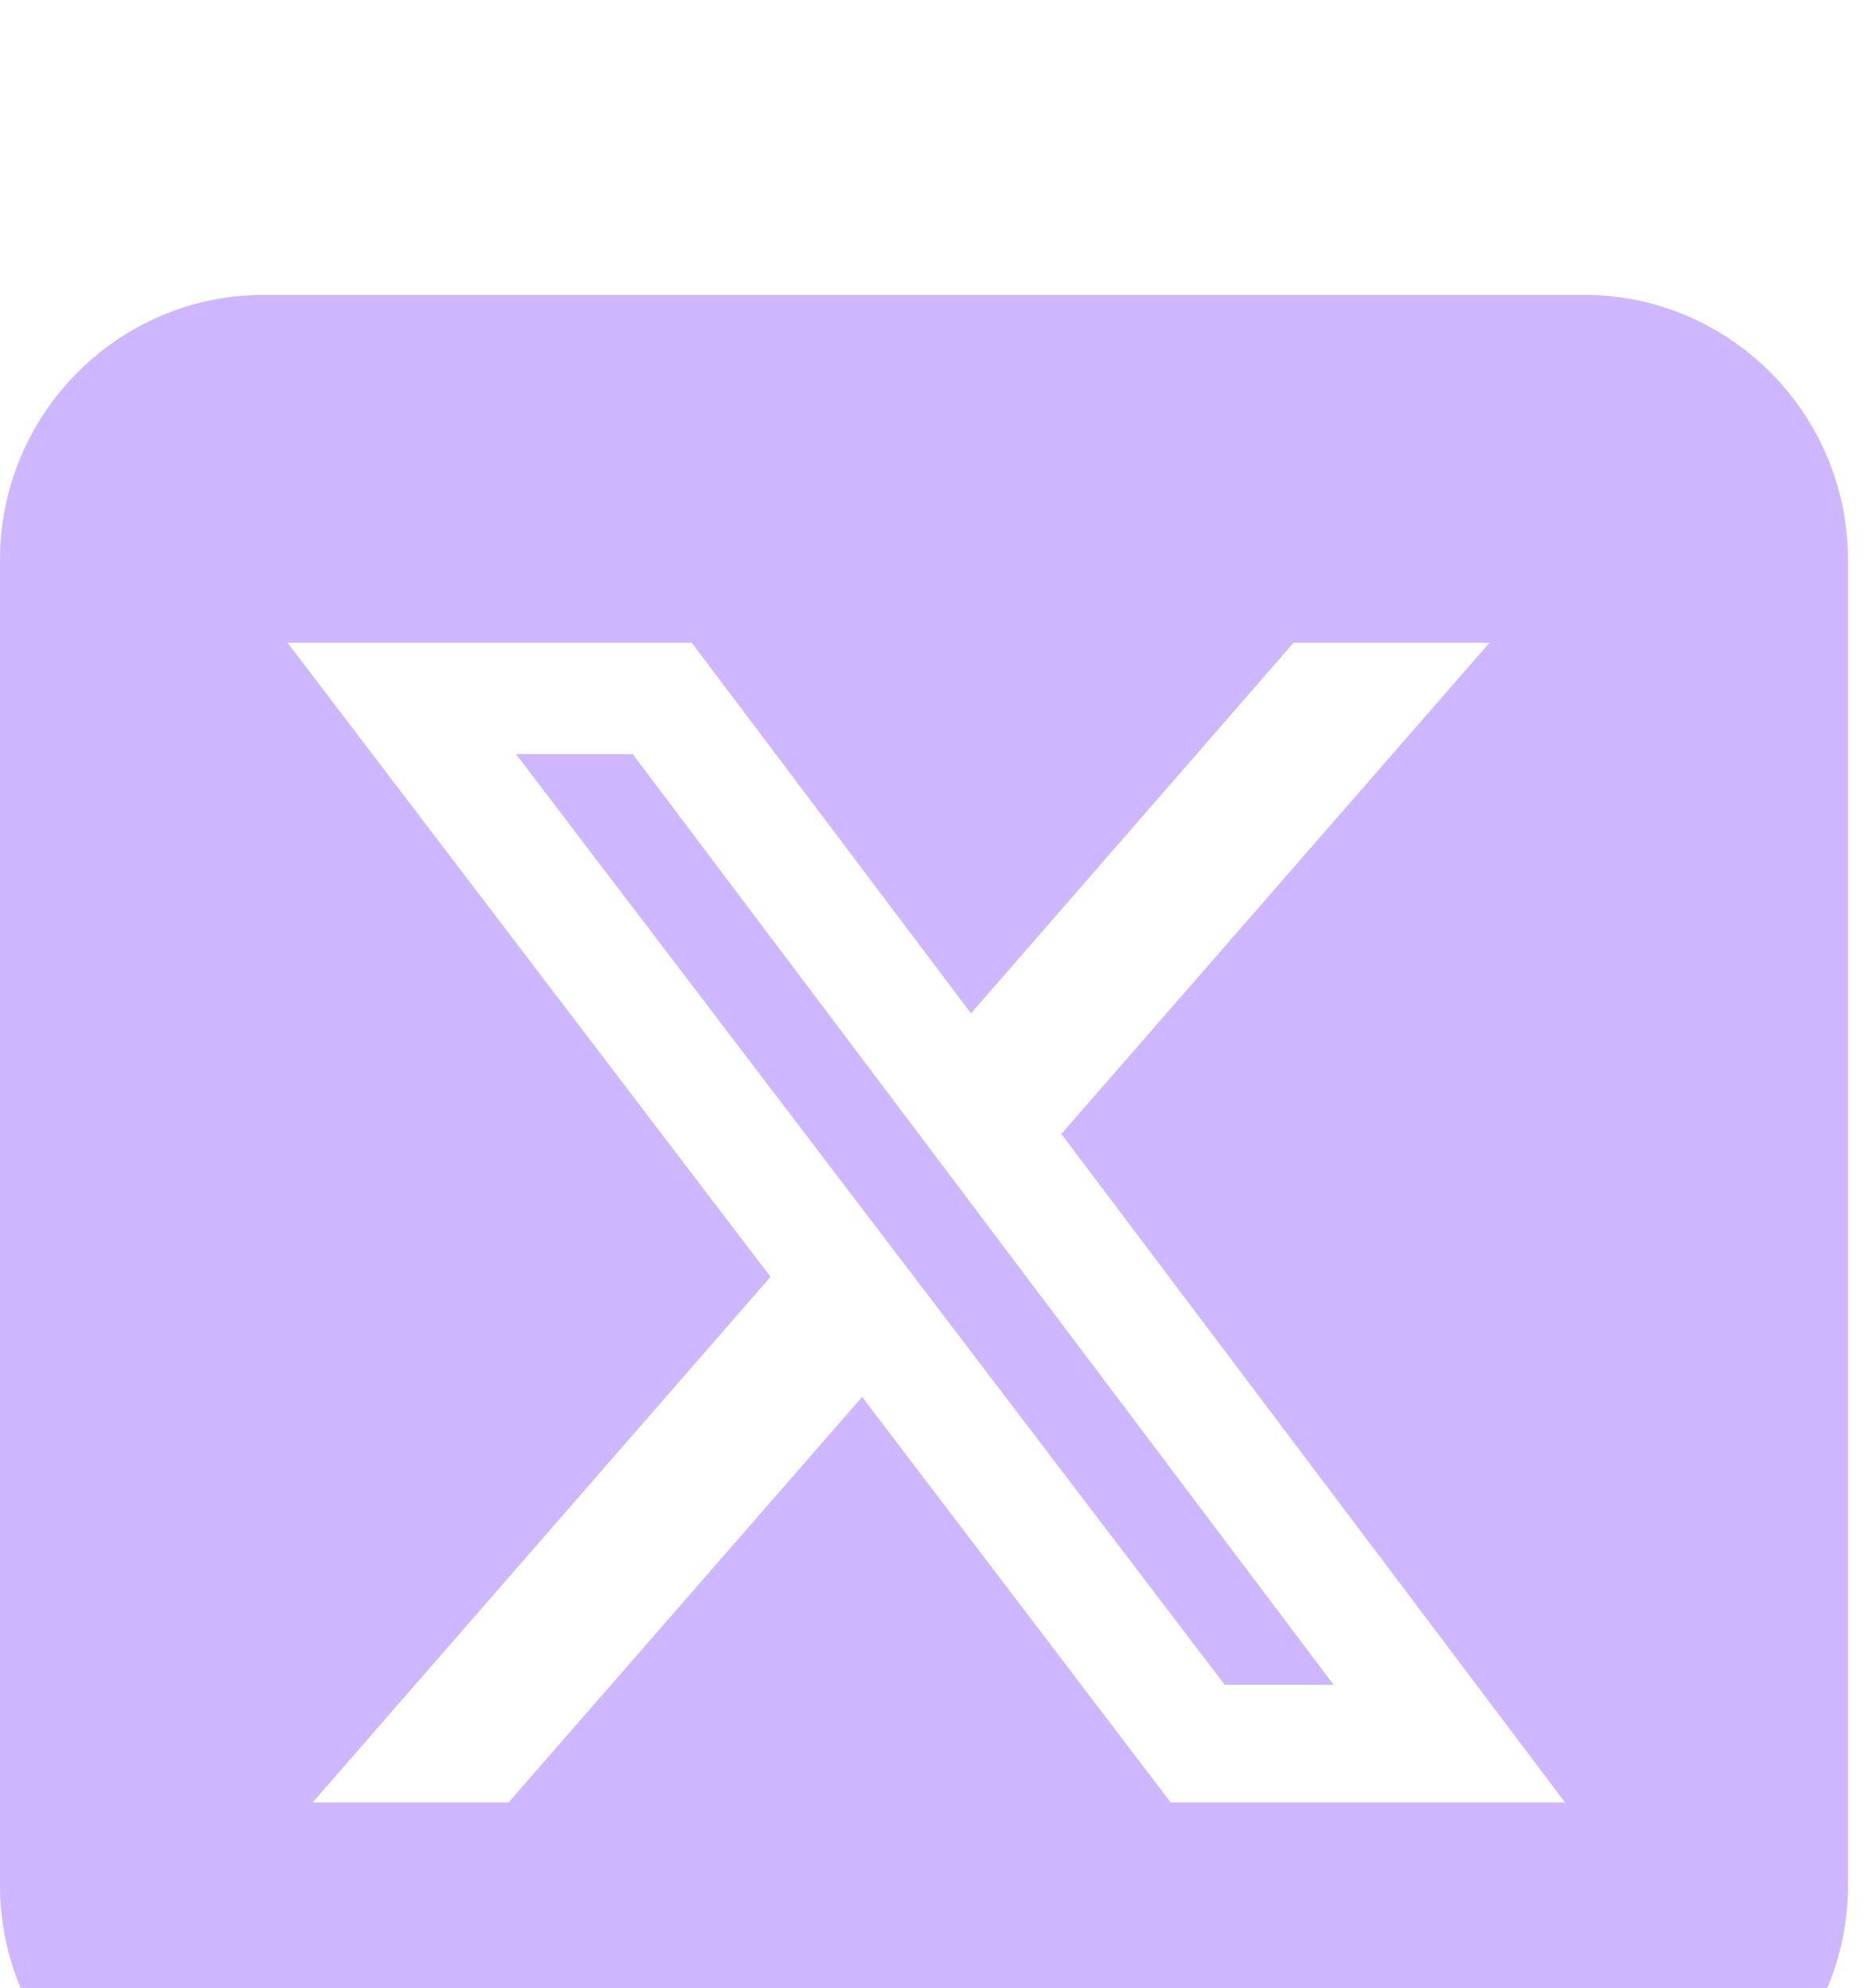 <svg width="46" height="49" viewBox="0 0 46 49" fill="none" xmlns="http://www.w3.org/2000/svg">
<g clip-path="url(#clip0_129_4)">
<g filter="url(#filter0_d_129_4)">
<path d="M6.508 3.267C2.918 3.267 0 6.197 0 9.8V42.467C0 46.07 2.918 49 6.508 49H39.048C42.638 49 45.556 46.07 45.556 42.467V9.8C45.556 6.197 42.638 3.267 39.048 3.267H6.508ZM36.719 11.842L26.164 23.949L38.58 40.425H28.859L21.253 30.431L12.538 40.425H7.708L18.995 27.471L7.088 11.842H17.053L23.937 20.978L31.889 11.842H36.719ZM32.876 37.526L15.599 14.588H12.721L30.191 37.526H32.865H32.876Z" fill="#CEB7FF"/>
</g>
</g>
<defs>
<filter id="filter0_d_129_4" x="-4" y="3.267" width="53.556" height="53.733" filterUnits="userSpaceOnUse" color-interpolation-filters="sRGB">
<feFlood flood-opacity="0" result="BackgroundImageFix"/>
<feColorMatrix in="SourceAlpha" type="matrix" values="0 0 0 0 0 0 0 0 0 0 0 0 0 0 0 0 0 0 127 0" result="hardAlpha"/>
<feOffset dy="4"/>
<feGaussianBlur stdDeviation="2"/>
<feComposite in2="hardAlpha" operator="out"/>
<feColorMatrix type="matrix" values="0 0 0 0 0 0 0 0 0 0 0 0 0 0 0 0 0 0 0.25 0"/>
<feBlend mode="normal" in2="BackgroundImageFix" result="effect1_dropShadow_129_4"/>
<feBlend mode="normal" in="SourceGraphic" in2="effect1_dropShadow_129_4" result="shape"/>
</filter>
<clipPath id="clip0_129_4">
<rect width="46" height="49" fill="white"/>
</clipPath>
</defs>
</svg>
